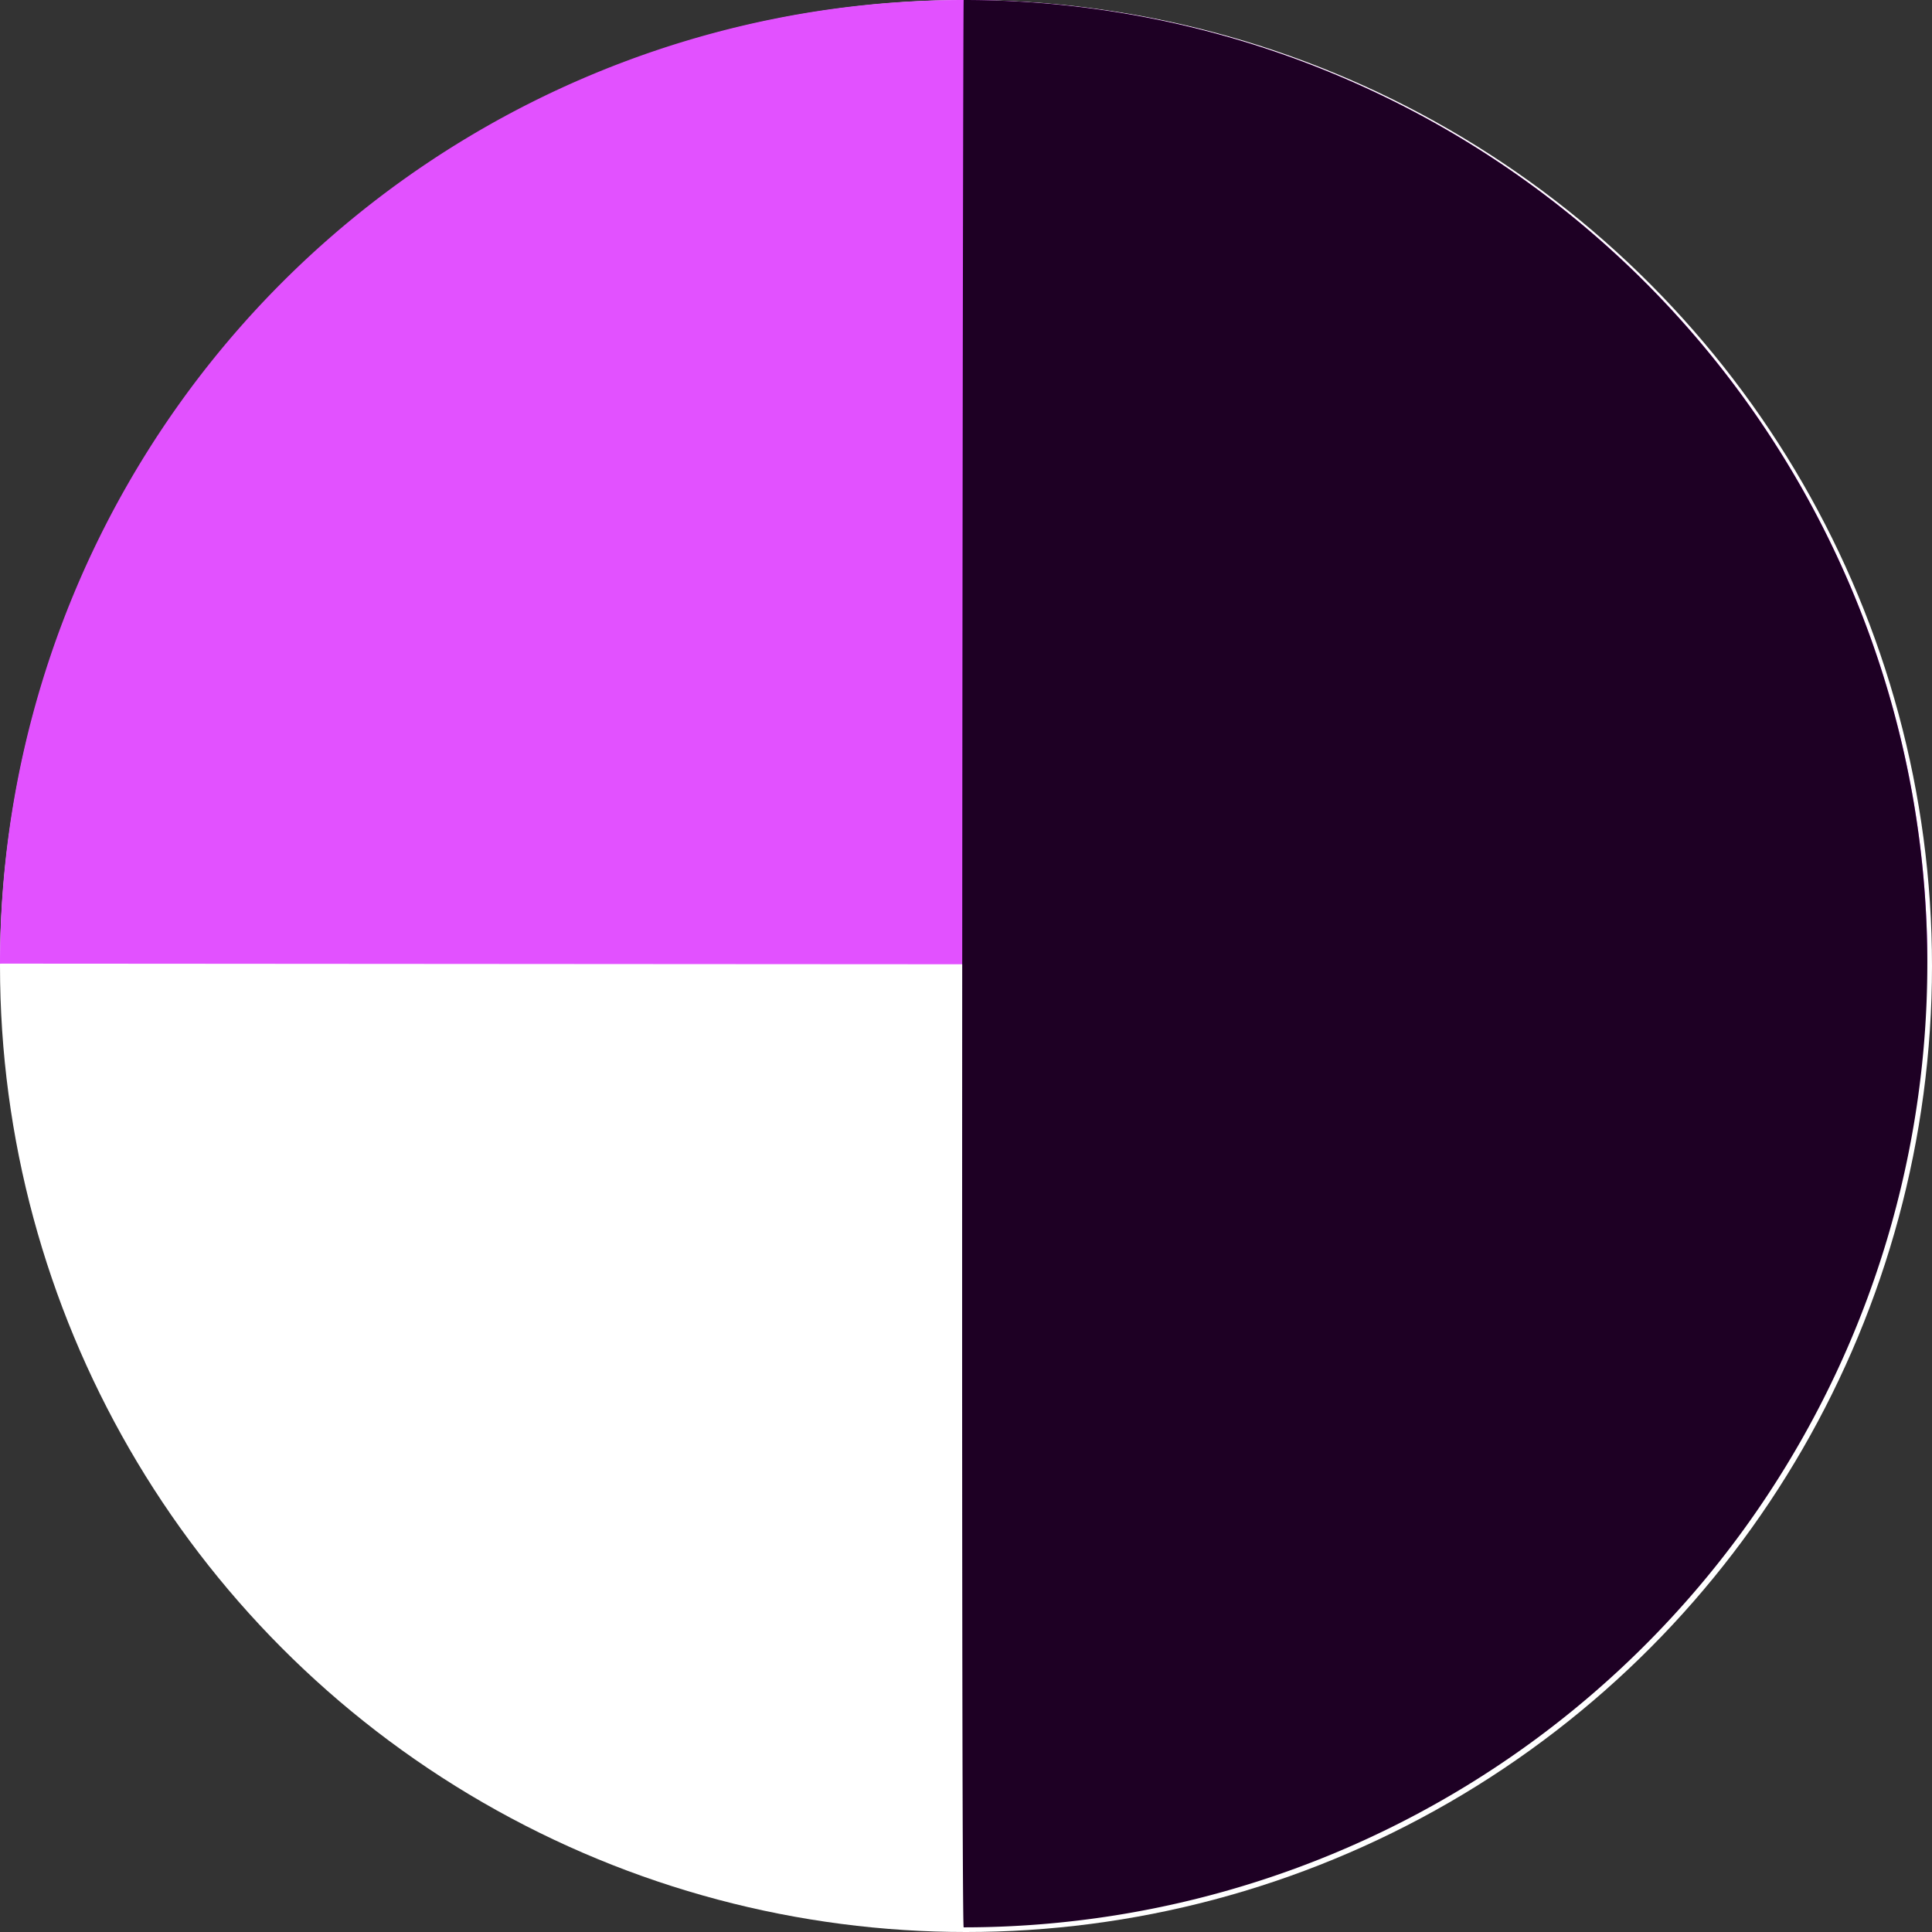 <svg xmlns="http://www.w3.org/2000/svg" width="100" height="100" viewBox="0 0 100 100">
  <rect x="0" y="0" width="100" height="100" fill="#333333" stroke="none"/>
  <g id="Group_1289" data-name="Group 1289" transform="translate(-1306 -4214)">
    <circle id="Ellipse_3" data-name="Ellipse 3" cx="50" cy="50" r="50" transform="translate(1306 4214)" fill="#fff"/>
    <path id="Path_1288" data-name="Path 1288" d="M49.879,0A49.879,49.879,0,0,1,99.759,49.879c-.129.092-99.7-.01-99.759,0A49.879,49.879,0,0,1,49.879,0Z" transform="translate(1306 4214)" fill="#e251ff"/>
    <path id="Path_1289" data-name="Path 1289" d="M38.518,0a49.879,49.879,0,1,1,0,99.759C38.366,99.346,38.471.1,38.518,0Z" transform="translate(1317.361 4214)" fill="#1e0024"/>
  </g>
</svg>
